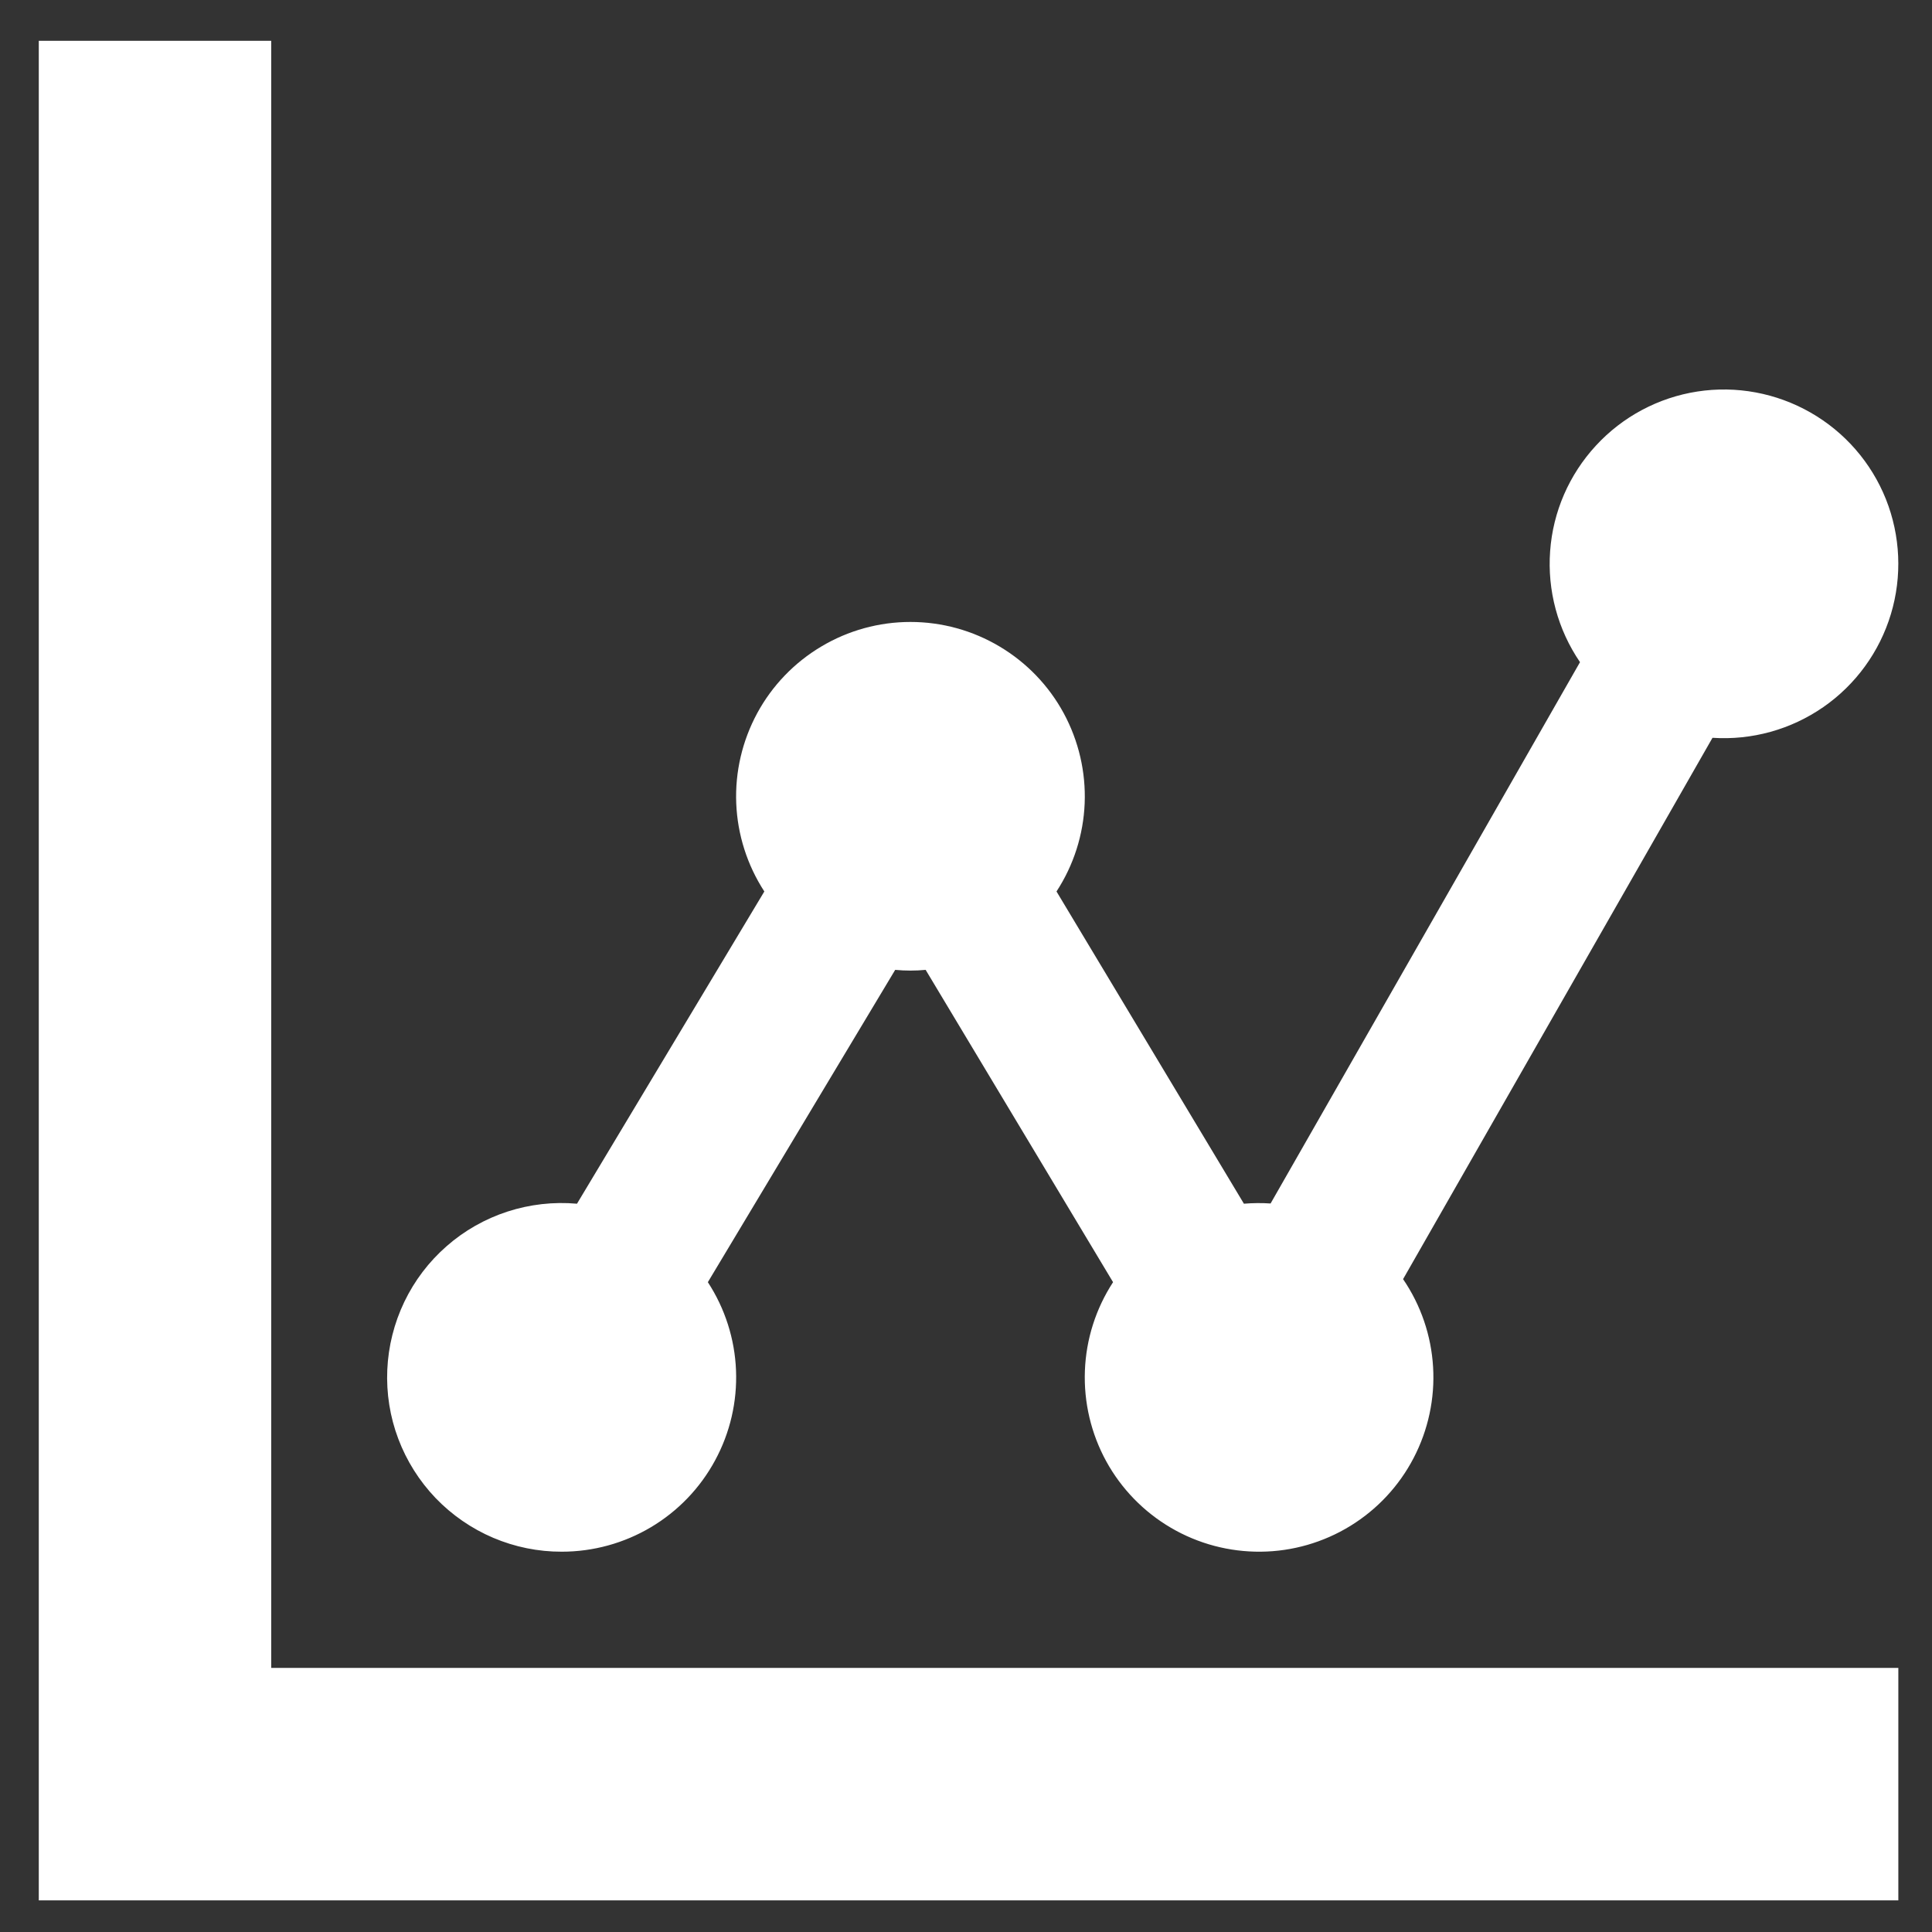 <svg width="26" height="26" viewBox="0 0 26 26" fill="none" xmlns="http://www.w3.org/2000/svg">
<rect x="0" y="0" width="26" height="26" fill="#333333" stroke="none"/>
<g id="icomoon-free:stats-dots" clip-path="url(#clip0_2_129)">
<path id="Vector" d="M3.65 22.446H25.547V25.574H0.522V0.549H3.65V22.446ZM7.56 20.882C7.243 20.883 6.929 20.819 6.637 20.695C6.346 20.571 6.082 20.389 5.862 20.16C5.643 19.931 5.472 19.66 5.36 19.363C5.248 19.067 5.198 18.75 5.212 18.433C5.226 18.117 5.304 17.806 5.441 17.52C5.578 17.234 5.772 16.979 6.011 16.77C6.249 16.561 6.528 16.403 6.829 16.305C7.131 16.207 7.449 16.171 7.765 16.199L10.286 11.997C10.056 11.643 9.925 11.233 9.908 10.811C9.891 10.389 9.989 9.97 10.19 9.598C10.391 9.227 10.689 8.917 11.052 8.701C11.415 8.484 11.83 8.37 12.252 8.37C12.675 8.37 13.089 8.484 13.453 8.701C13.816 8.917 14.114 9.227 14.315 9.598C14.516 9.97 14.614 10.389 14.597 10.811C14.58 11.233 14.449 11.643 14.218 11.997L16.74 16.199C16.859 16.189 16.98 16.188 17.099 16.196L21.263 8.911C20.964 8.473 20.822 7.946 20.861 7.417C20.899 6.887 21.117 6.387 21.477 5.997C21.836 5.607 22.318 5.35 22.842 5.269C23.367 5.188 23.903 5.288 24.364 5.551C24.825 5.814 25.183 6.225 25.38 6.718C25.576 7.211 25.6 7.756 25.447 8.264C25.294 8.772 24.973 9.214 24.537 9.516C24.101 9.818 23.576 9.964 23.046 9.929L18.882 17.214C19.122 17.565 19.261 17.974 19.286 18.398C19.311 18.822 19.22 19.245 19.024 19.621C18.828 19.998 18.533 20.314 18.171 20.536C17.809 20.758 17.393 20.878 16.968 20.882C16.544 20.886 16.126 20.776 15.759 20.561C15.393 20.347 15.091 20.037 14.887 19.665C14.683 19.292 14.584 18.872 14.6 18.447C14.616 18.023 14.747 17.611 14.979 17.255L12.457 13.052C12.321 13.065 12.184 13.065 12.047 13.052L9.526 17.255C9.757 17.609 9.888 18.019 9.905 18.441C9.922 18.863 9.825 19.282 9.623 19.654C9.422 20.026 9.124 20.336 8.761 20.552C8.398 20.768 7.983 20.882 7.56 20.882Z" fill="white"/>
</g>
<defs>
<clipPath id="clip0_2_129">
<rect width="25.025" height="25.025" fill="white" transform="translate(0.522 0.549)"/>
</clipPath>
</defs>
</svg>
